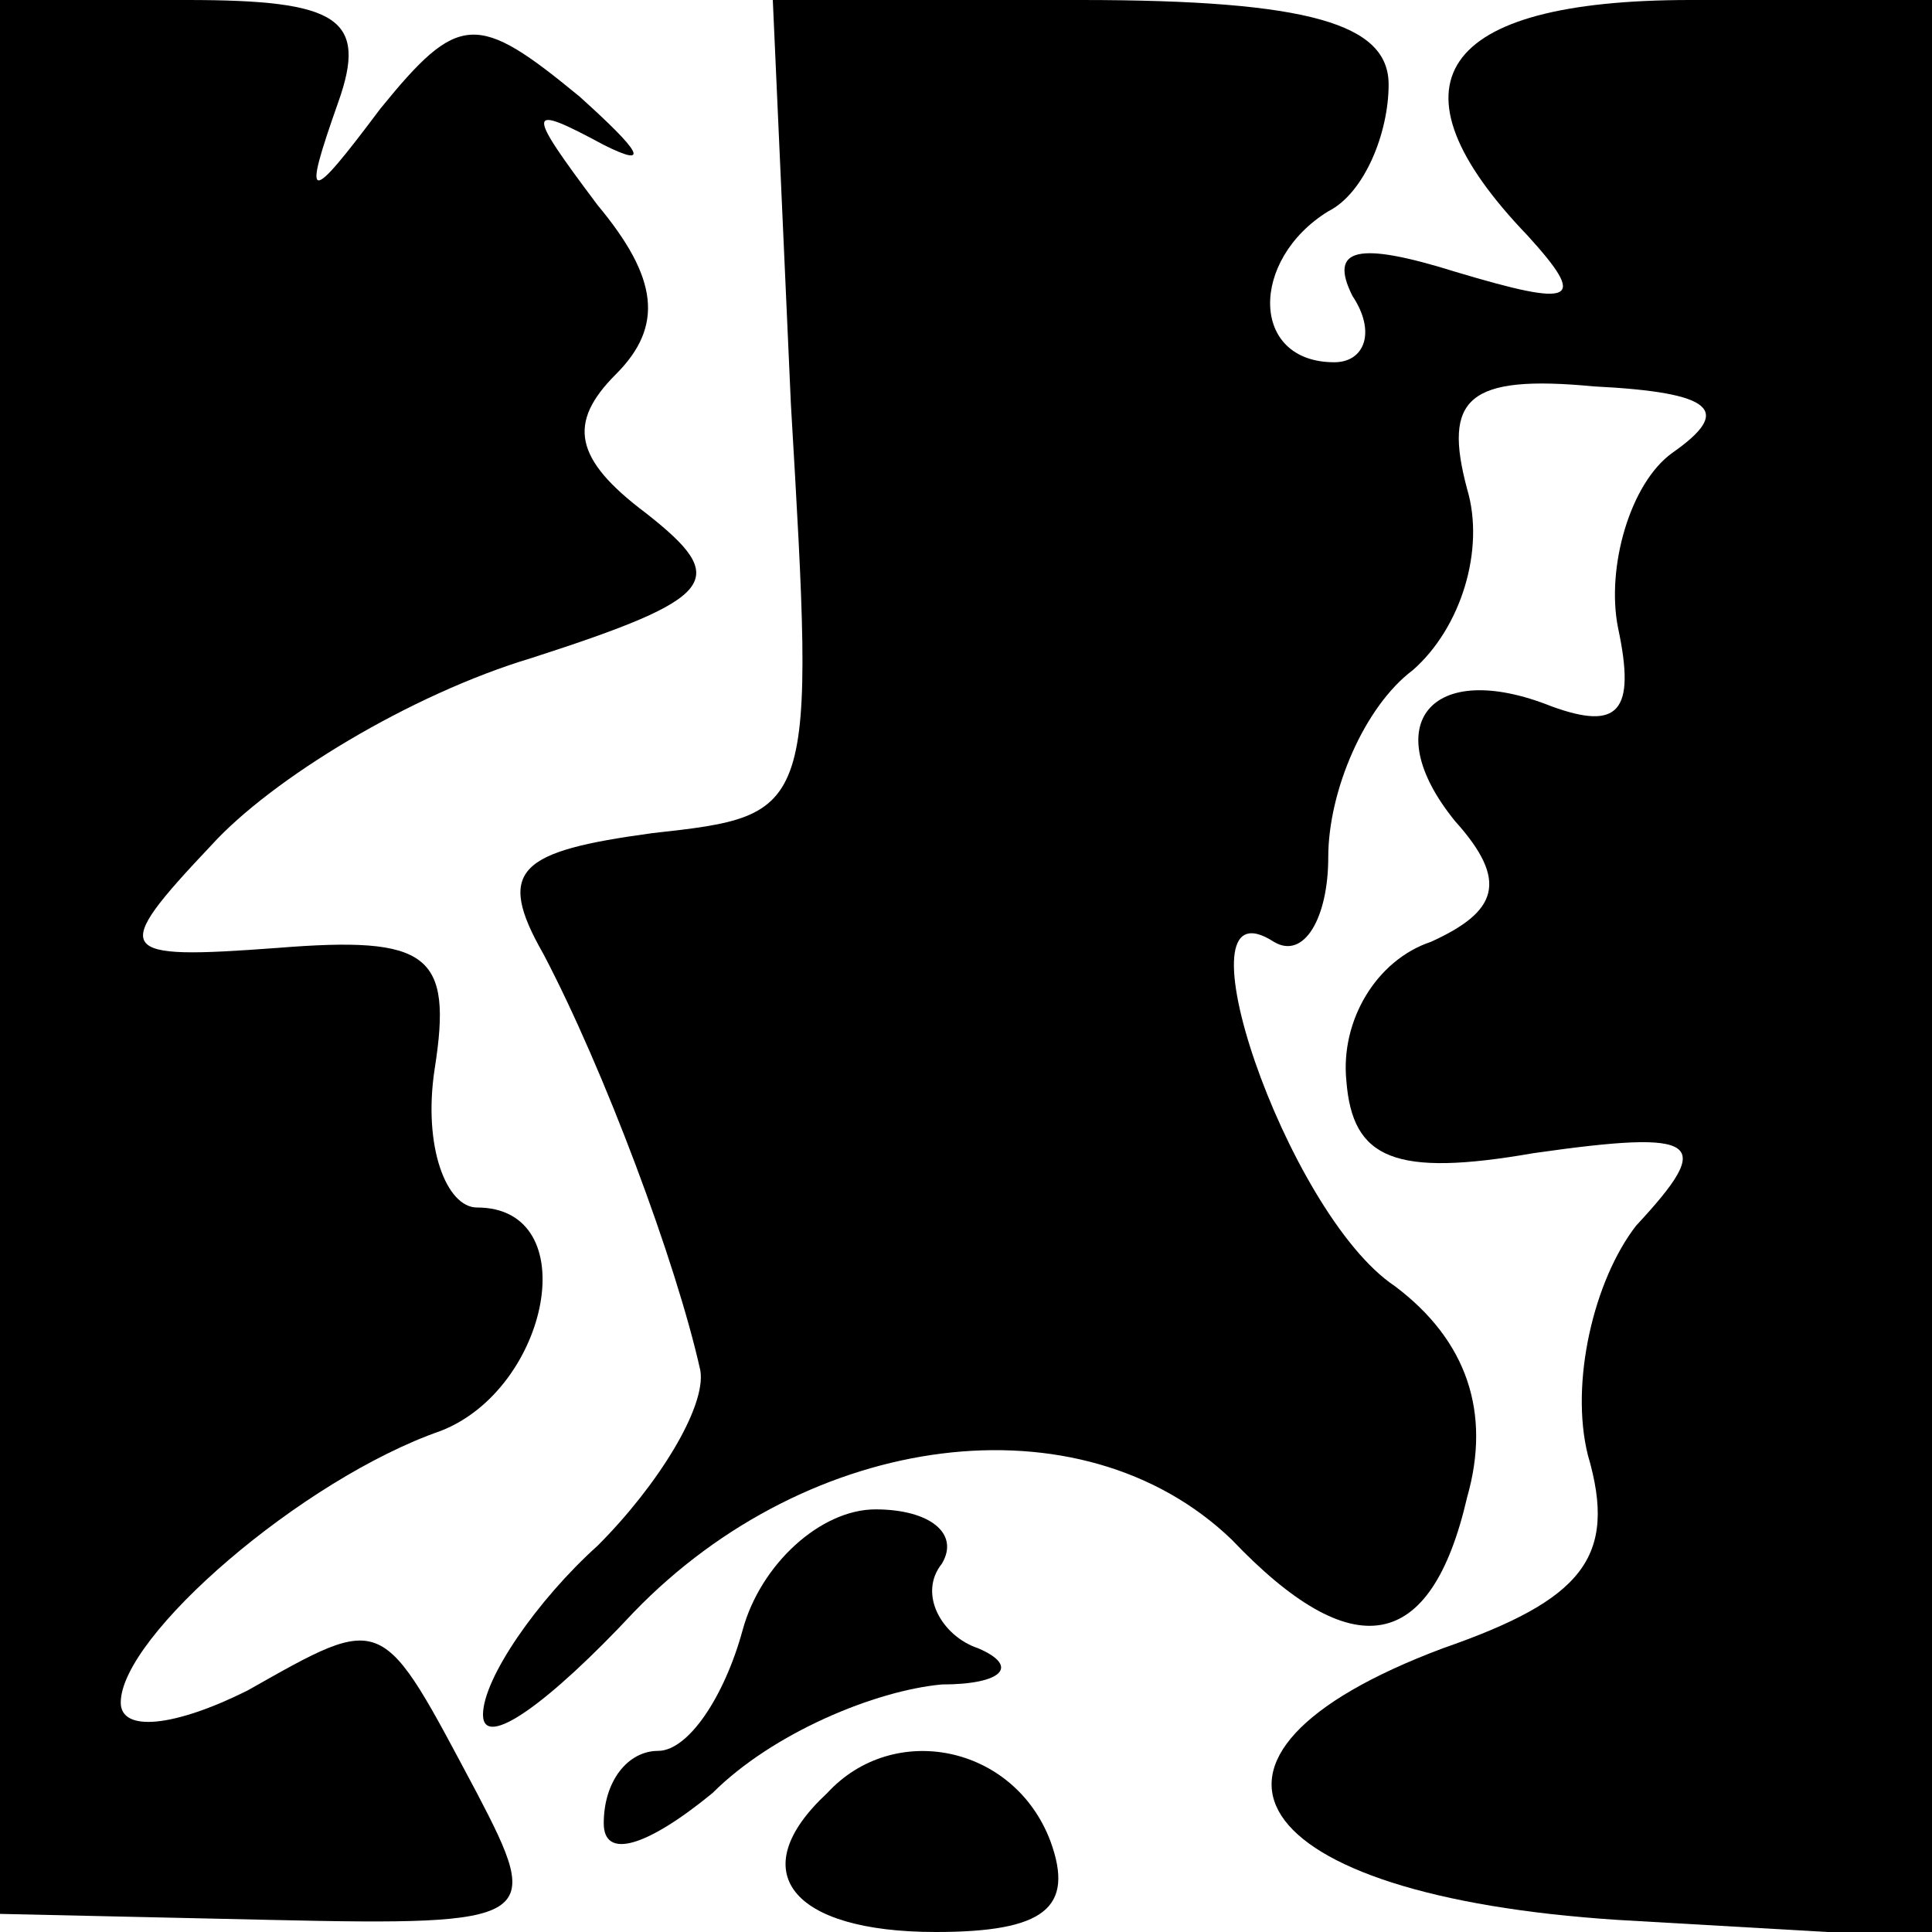 <?xml version="1.0" standalone="no"?>
<!DOCTYPE svg PUBLIC "-//W3C//DTD SVG 20010904//EN"
 "http://www.w3.org/TR/2001/REC-SVG-20010904/DTD/svg10.dtd">
<svg version="1.0" xmlns="http://www.w3.org/2000/svg"
 width="32pt" height="32pt" viewBox="0 0 32 32"
 preserveAspectRatio="xMidYMid meet">
<g transform="translate(0,32) scale(0.1,-0.1)"
fill="#000000" stroke="none">
<path fill="#000000" stroke="none" d="M0 161 l0 -158 45 -1 c44 -1 45 0 34
21 -16 30 -15 30 -38 17 -12 -6 -21 -7 -21 -2 0 11 30 37 53 45 18 7 24 37 6
37 -5 0 -9 10 -7 23 3 19 -1 22 -26 20 -27 -2 -28 -1 -11 17 10 11 33 25 53
31 31 10 33 13 19 24 -12 9 -13 15 -5 23 8 8 7 16 -3 28 -12 16 -12 17 1 10 8
-4 6 -1 -4 8 -17 14 -20 14 -33 -2 -12 -16 -13 -16 -7 1 5 14 0 17 -25 17
l-31 0 0 -159z"/>
<path fill="#000000" stroke="none" d="M131 253 c4 -68 4 -68 -23 -71 -22 -3
-26 -6 -18 -20 10 -19 22 -51 26 -69 1 -6 -7 -19 -17 -29 -10 -9 -19 -22 -19
-28 0 -6 11 2 25 17 29 30 74 36 99 12 20 -21 33 -19 39 7 4 14 0 26 -12 35
-18 12 -37 68 -20 57 5 -3 9 4 9 14 0 11 6 25 14 31 8 7 12 20 9 30 -4 15 0
19 21 17 20 -1 23 -4 13 -11 -7 -5 -11 -19 -9 -29 3 -14 0 -17 -11 -13 -20 8
-29 -3 -16 -19 9 -10 7 -15 -4 -20 -9 -3 -15 -13 -14 -23 1 -13 8 -16 31 -12
28 4 30 2 17 -12 -7 -9 -11 -26 -8 -38 5 -17 -1 -24 -24 -32 -48 -18 -33 -41
29 -45 l52 -3 0 160 0 161 -40 0 c-42 0 -51 -14 -27 -39 10 -11 8 -12 -12 -6
-16 5 -21 4 -17 -4 4 -6 2 -11 -3 -11 -14 0 -14 17 -1 25 6 3 10 13 10 21 0
10 -13 14 -51 14 l-51 0 3 -67z"/>
<path fill="#000000" stroke="none" d="M123 50 c-3 -11 -9 -20 -14 -20 -5 0
-9 -5 -9 -12 0 -6 7 -4 18 5 10 10 27 17 38 18 10 0 13 3 6 6 -6 2 -10 9 -6
14 3 5 -2 9 -11 9 -9 0 -19 -9 -22 -20z"/>
<path fill="#000000" stroke="none" d="M137 23 c-14 -13 -6 -23 18 -23 18 0
23 4 19 15 -6 16 -26 20 -37 8z"/>
</g>
</svg>
